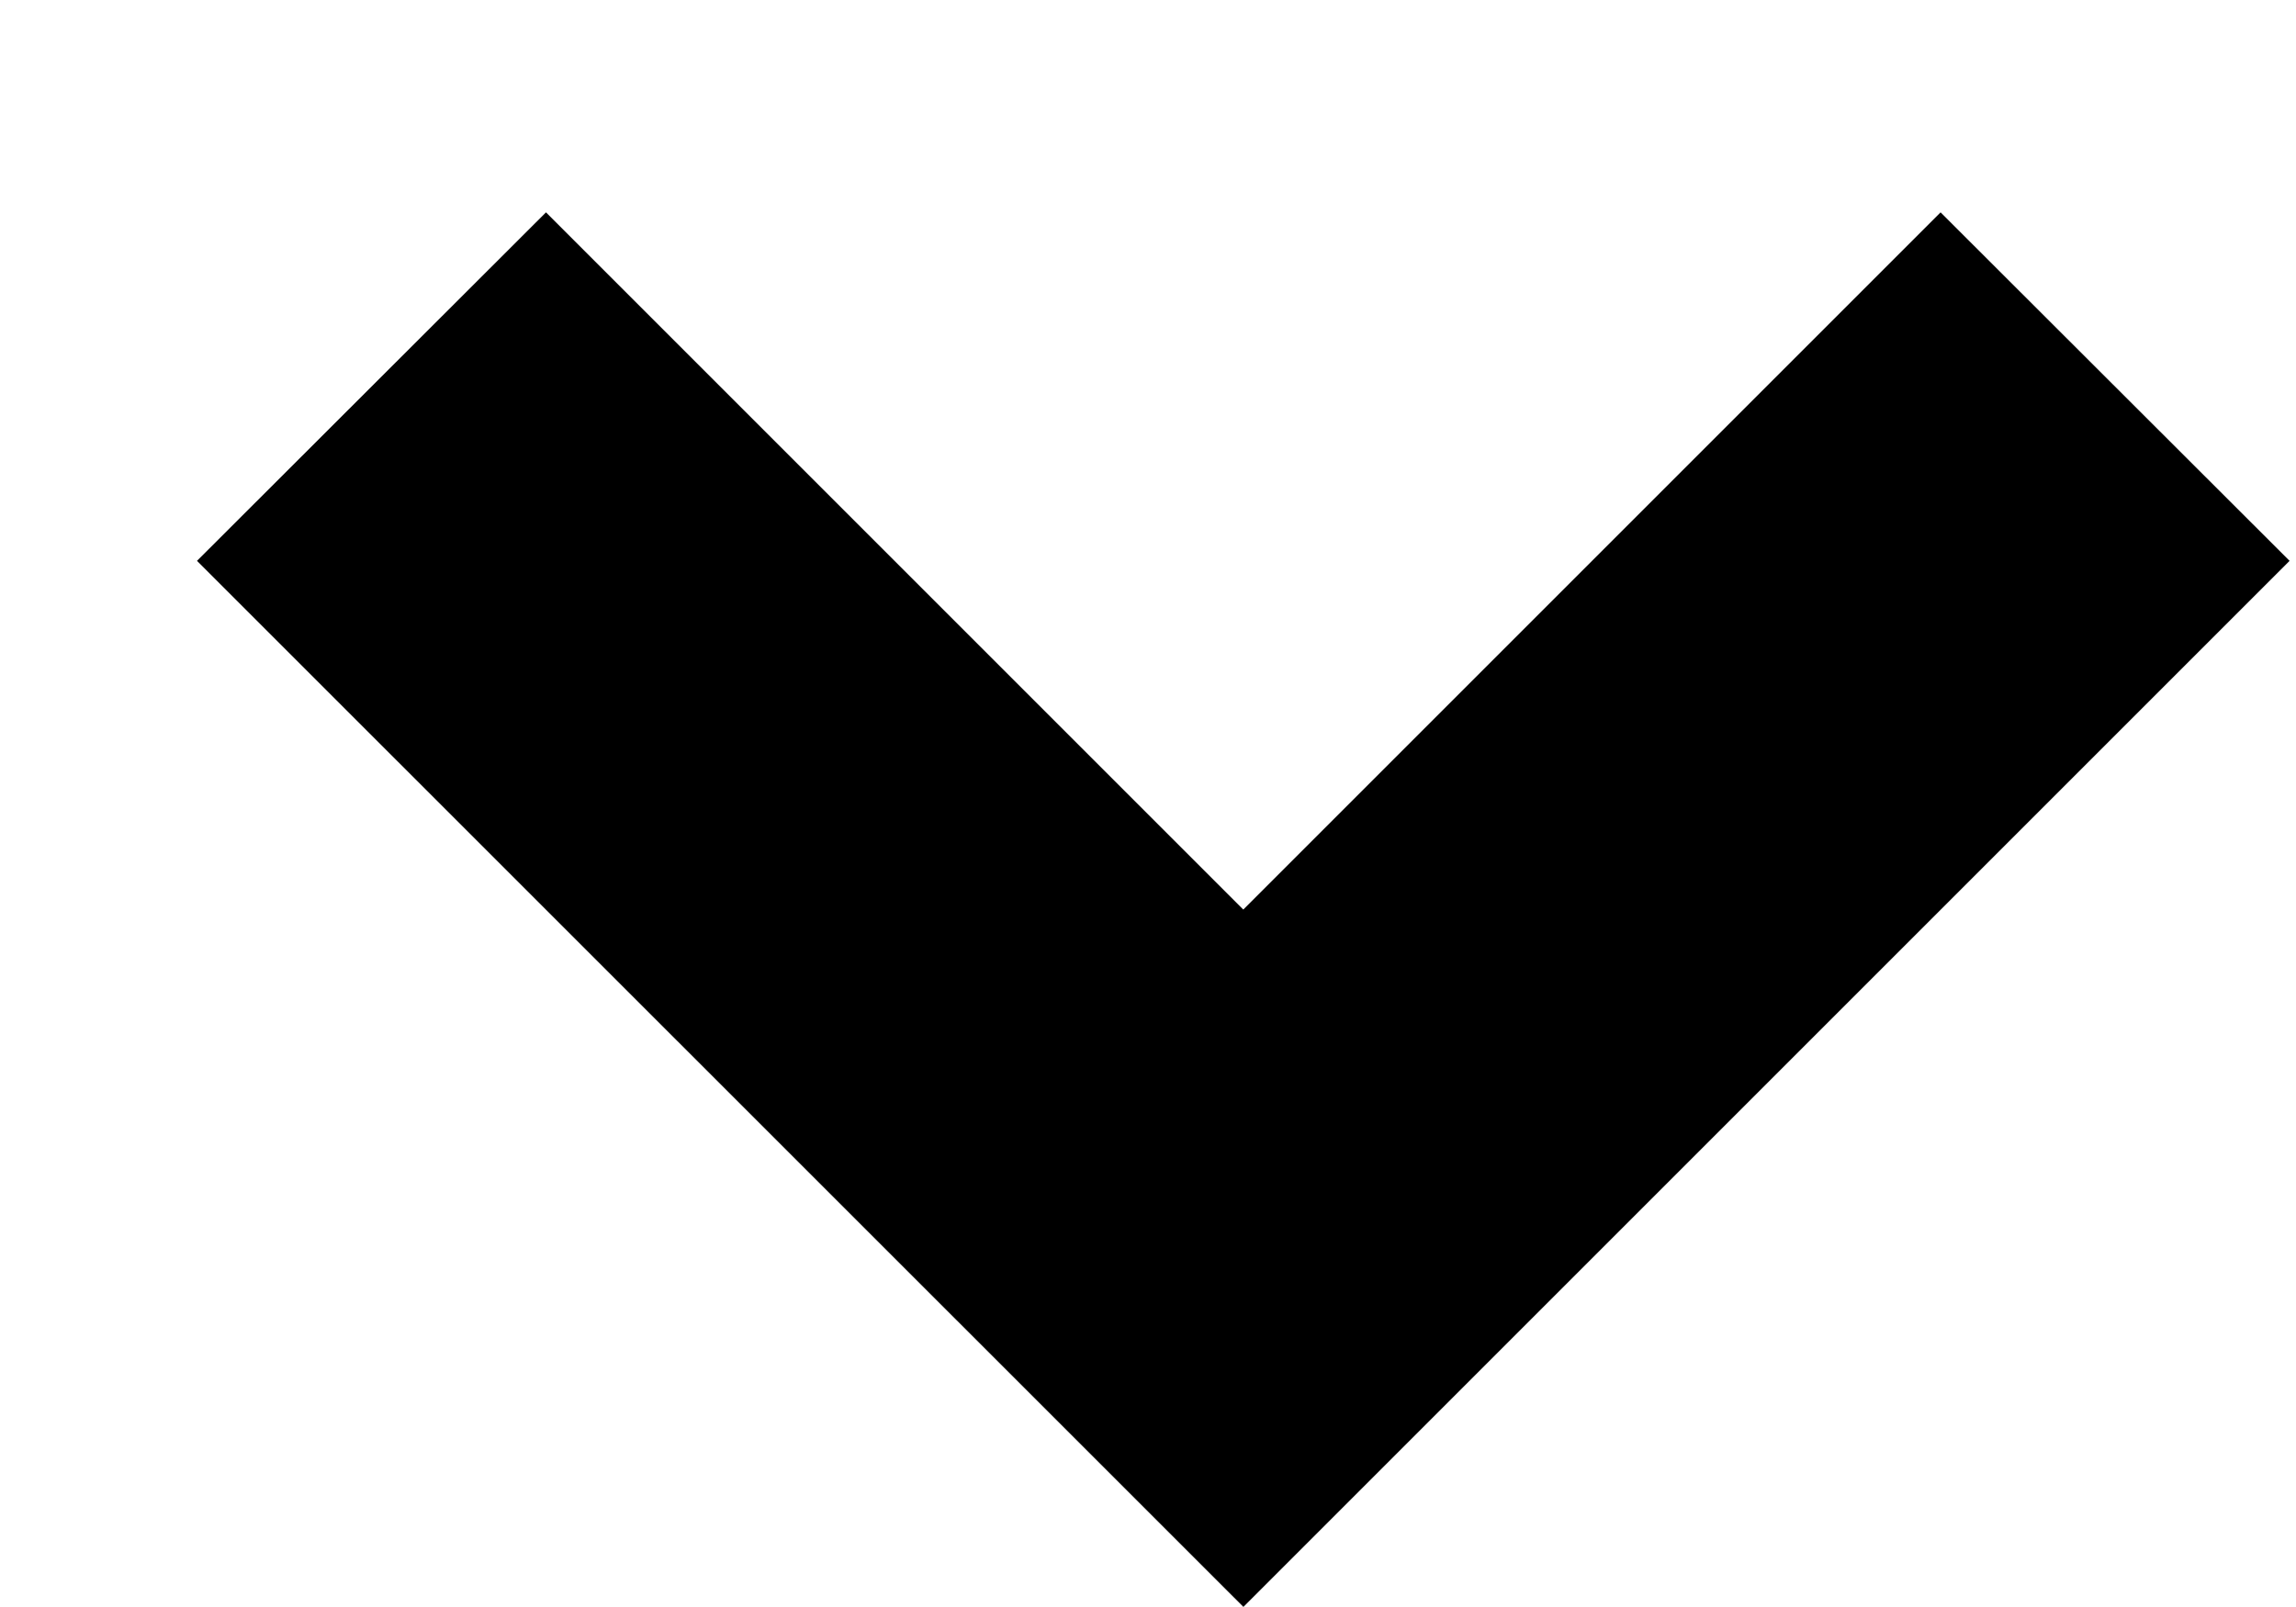 <svg width="10" height="7" viewBox="0 0 10 7" fill="none" xmlns="http://www.w3.org/2000/svg">
<path d="M5.415 6.999L0.858 2.443L2.378 0.925L5.415 3.962L8.452 0.925L9.972 2.443L5.415 7V6.999Z" fill="black"/>
</svg>
